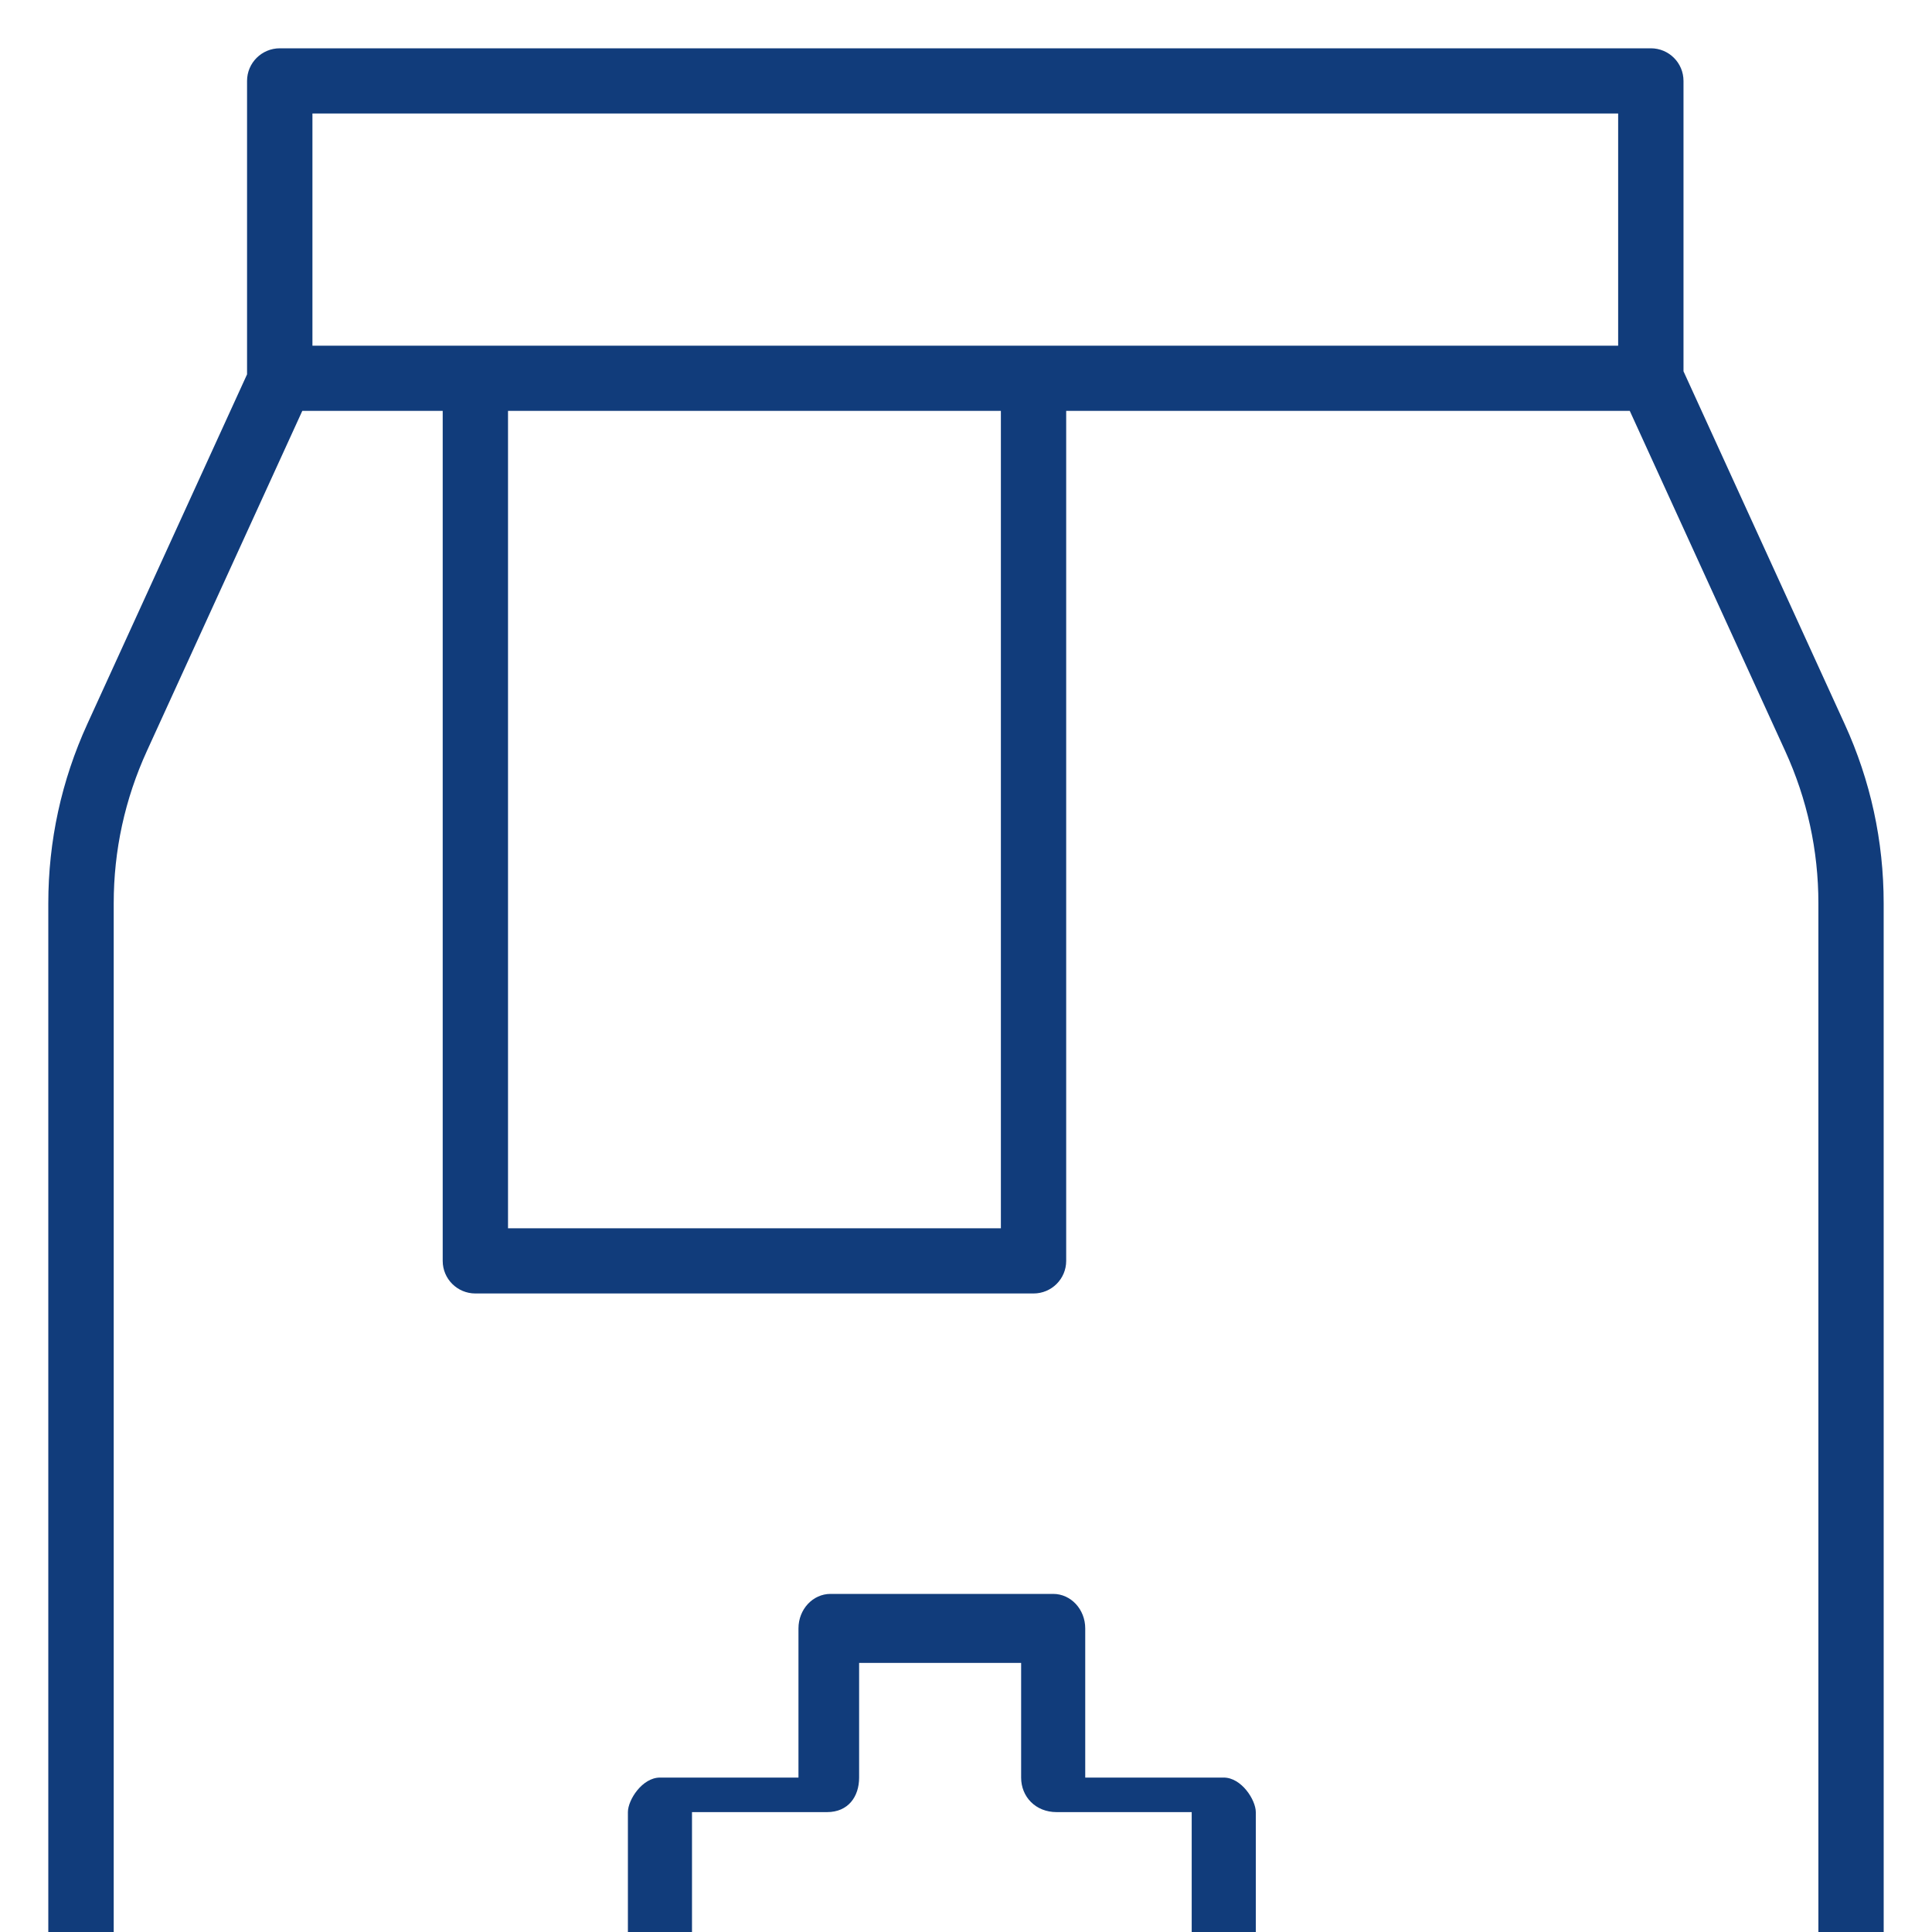 <svg width="56" height="56" viewBox="0 0 56 56" fill="none" xmlns="http://www.w3.org/2000/svg">
<path d="M47.851 1.4H8.11C7.587 1.4 7.161 1.823 7.161 2.345V10.851L2.532 20.983C1.781 22.627 1.4 24.377 1.4 26.185V76.055C1.4 76.577 1.824 77 2.347 77L53.653 76.999C54.175 76.999 54.6 76.577 54.6 76.054L54.599 26.184C54.599 24.377 54.219 22.626 53.467 20.983L48.797 10.762V2.345C48.797 1.822 48.373 1.4 47.851 1.4ZM46.903 3.29V10.02H9.056V3.29H46.903ZM14.725 11.91H29.011V35.602H14.725V11.91ZM51.744 21.767C52.382 23.162 52.707 24.648 52.707 26.184V75.109H3.296V26.184C3.296 24.648 3.62 23.163 4.258 21.767L8.762 11.91H12.832V36.547C12.832 37.07 13.256 37.492 13.779 37.492H29.957C30.48 37.492 30.904 37.07 30.904 36.547L30.904 11.91H47.24L51.744 21.767Z" fill="#113C7B"/>
<path d="M35.471 51.524H31.456V47.2C31.456 46.647 31.04 46.2 30.527 46.2H24.073C23.56 46.2 23.144 46.647 23.144 47.2V51.524H19.129C18.616 51.524 18.2 52.171 18.2 52.525V59.476C18.2 59.929 18.616 60.476 19.129 60.476H23.144V64.799C23.144 65.353 23.56 65.8 24.073 65.8H30.527C31.04 65.8 31.456 65.353 31.456 64.799V60.476H35.471C35.983 60.476 36.4 59.929 36.4 59.476V52.525C36.399 52.171 35.984 51.524 35.471 51.524ZM34.542 58.475H30.527C29.915 58.475 29.598 58.922 29.598 59.475V62.799H25.002V59.475C25.002 58.922 24.586 58.475 23.973 58.475H20.058V52.525H23.973C24.585 52.525 24.902 52.078 24.902 51.525V48.2H29.598V51.525C29.598 52.078 30.014 52.525 30.627 52.525H34.542V58.475Z" fill="#113C7B"/>
</svg>
